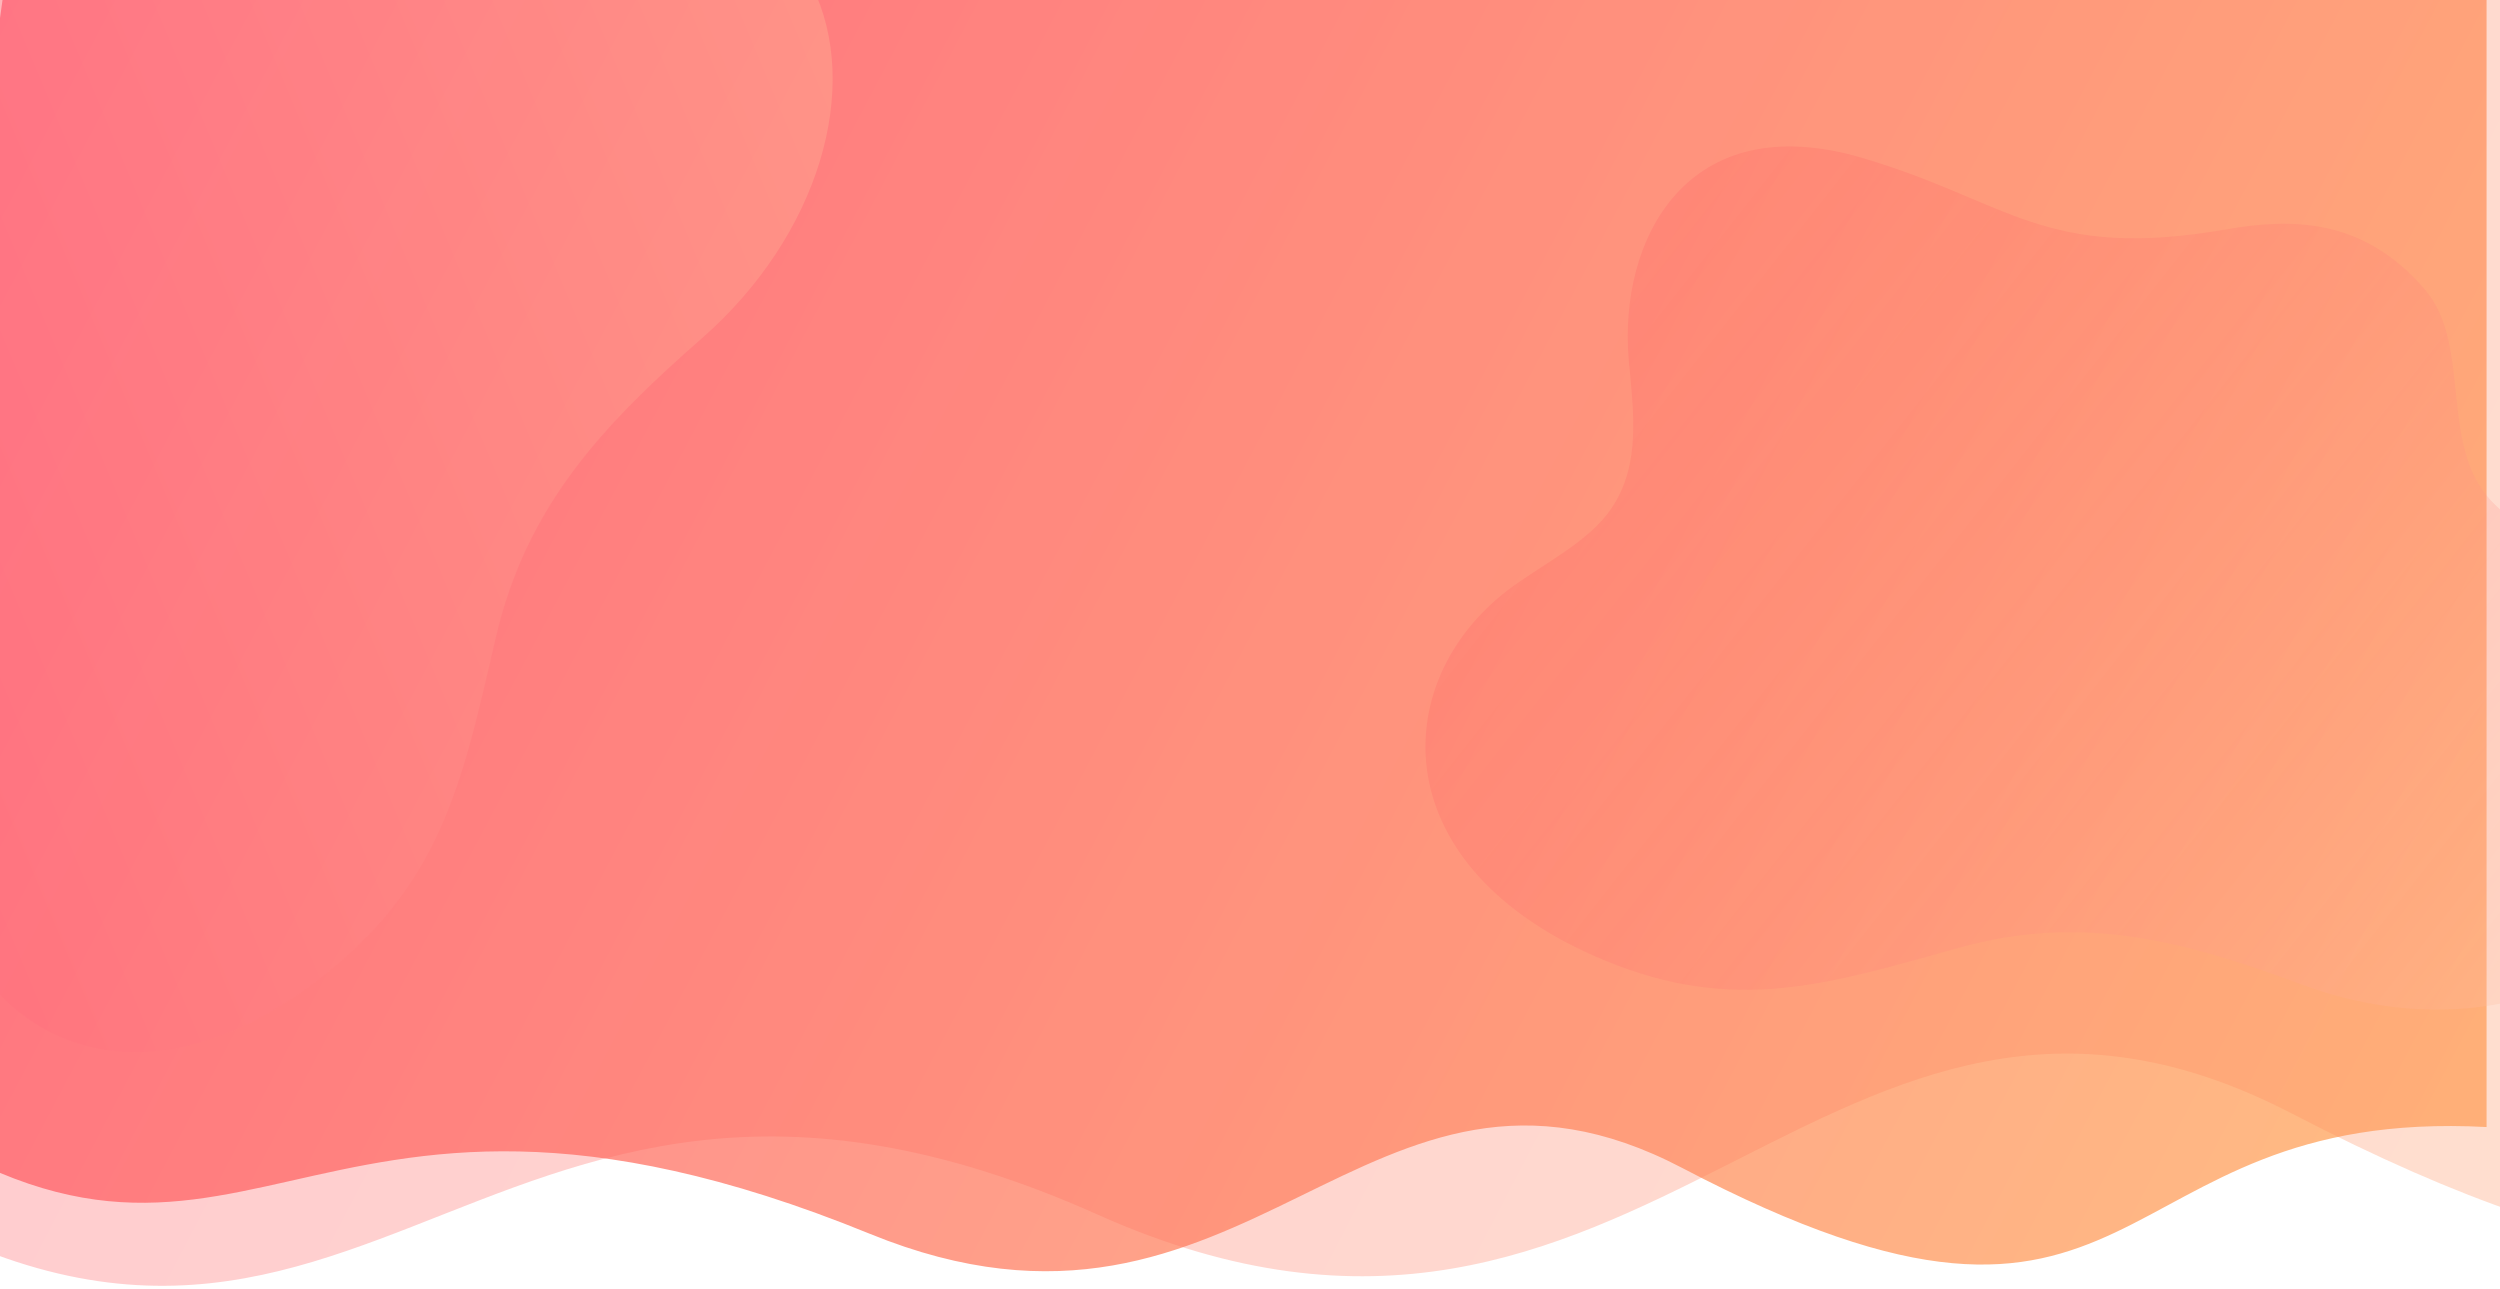 <svg width="1920" height="990" viewBox="0 0 1920 990" fill="none" xmlns="http://www.w3.org/2000/svg">
<path d="M668.1 947.585C217.883 763.886 190.573 1061.61 -114.143 832.562L3.972 -14.604H1909.69V865.568C1609.57 849.565 1654.6 1087.22 1292.11 897.075C1048.05 769.05 959.807 1066.61 668.1 947.585Z" fill="url(#paint0_linear)"/>
<path d="M843.497 933.021C346.405 710.539 275.372 1201.42 -173.696 866.57L-137.845 -477.135L2662.61 -488L2667.56 805.419C2226.44 783.614 2293.95 1132.6 1760.2 855.239C1400.84 668.497 1266.16 1122.19 843.497 933.021Z" fill="url(#paint1_linear)" fill-opacity="0.3"/>
<path d="M99.892 -95.622C26.37 -79.431 -1.063 -28.75 -18.294 21.974C-66.552 164.025 -121.467 165.101 -208.754 253.022C-312.736 357.658 -245.982 457.951 -157.161 497.084C-120.355 513.309 -80.244 527.852 -60.668 566.193C-45.37 596.054 -48.242 638.093 -43.346 671.402C-25.451 792.903 103.114 867.619 252.728 745.933C341.279 673.943 356.042 595.719 380.963 488.971C404.42 388.286 463.396 326.112 539.007 259.84C719.459 101.829 670.734 -196.577 278.863 -62.768C217.541 -41.786 158.837 -108.621 99.892 -95.622Z" fill="url(#paint2_linear)" fill-opacity="0.3"/>
<path d="M1862.06 221.992C1814.83 167.311 1760.07 167.402 1709.96 176.131C1569.62 200.576 1543.51 154.676 1430.29 121.296C1295.5 81.487 1242.7 183.928 1250.92 276.933C1254.32 315.477 1260.63 356.041 1237.72 390.183C1219.9 416.816 1183.6 433.69 1158.14 453.117C1065.27 524.017 1062.13 666.936 1232.06 737.47C1332.61 779.231 1404.47 755.792 1504.72 727.838C1599.26 701.431 1678.06 722.713 1767.91 756.167C1982.22 836.077 2208.12 657.915 1916.89 388.277C1871.28 346.103 1899.93 265.823 1862.06 221.992Z" fill="url(#paint3_linear)" fill-opacity="0.3"/>
<defs>
<linearGradient id="paint0_linear" x1="3.971" y1="-14.603" x2="1916.08" y2="992.458" gradientUnits="userSpaceOnUse">
<stop stop-color="#FF7B91"/>
<stop offset="1" stop-color="#FFBE82"/>
</linearGradient>
<linearGradient id="paint1_linear" x1="-137.845" y1="-477.136" x2="2677.61" y2="991.942" gradientUnits="userSpaceOnUse">
<stop stop-color="#FF4060"/>
<stop offset="1" stop-color="#FFAC60"/>
</linearGradient>
<linearGradient id="paint2_linear" x1="-350.161" y1="279.528" x2="685.844" y2="-154.141" gradientUnits="userSpaceOnUse">
<stop stop-color="#FF607A"/>
<stop offset="1" stop-color="#FFCD9E"/>
</linearGradient>
<linearGradient id="paint3_linear" x1="1343.32" y1="13.999" x2="2188.36" y2="679.235" gradientUnits="userSpaceOnUse">
<stop stop-color="#FF2549" stop-opacity="0.36"/>
<stop offset="1" stop-color="#FFD5AE"/>
</linearGradient>
</defs>
</svg>
